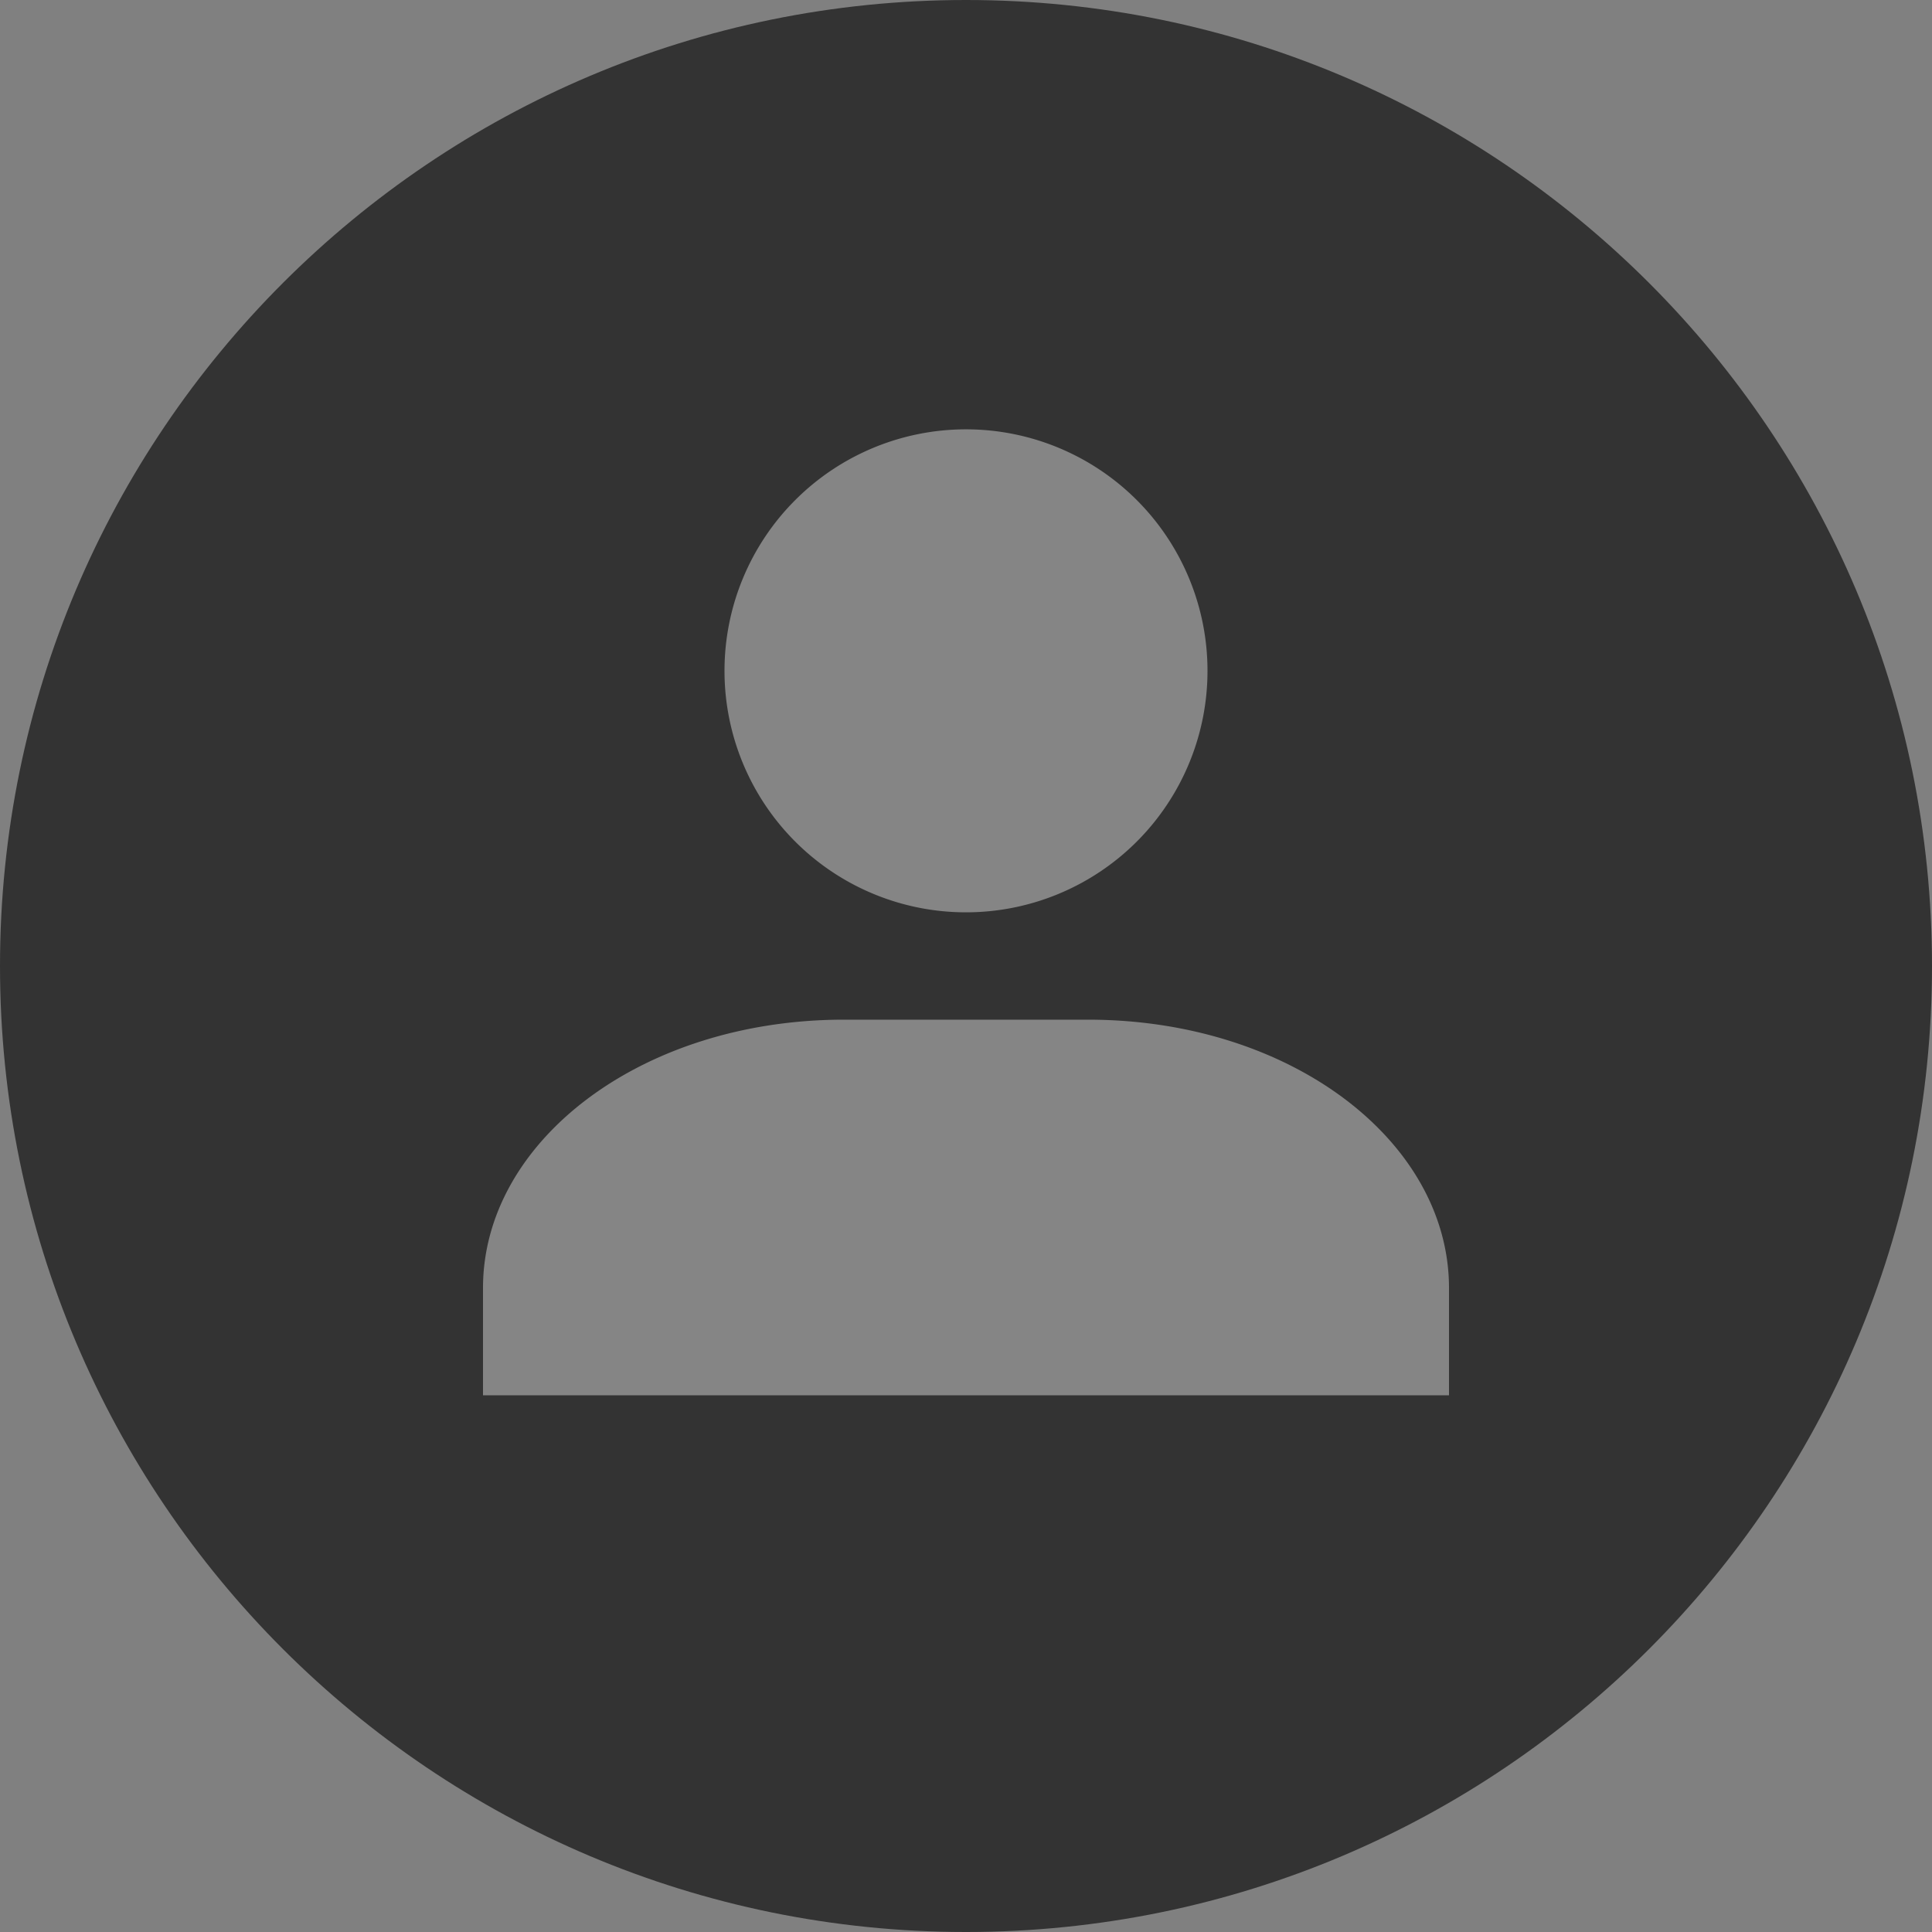 <svg width="36" height="36" fill="none" xmlns="http://www.w3.org/2000/svg"><rect width="100%" height="100%" fill="#808080" stroke="none"/><path fill-rule="evenodd" clip-rule="evenodd" d="M18 36c9.941 0 18-8.059 18-18S27.941 0 18 0 0 8.059 0 18s8.059 18 18 18z" fill="#333"/><path d="M15.727 19h4.546C24.055 19 27 21.27 27 24v2H9v-2c0-2.73 2.945-5 6.727-5zM18 17a4.5 4.5 0 1 1 0-9 4.5 4.5 0 0 1 0 9z" fill="#fff" fill-opacity=".4"/></svg>